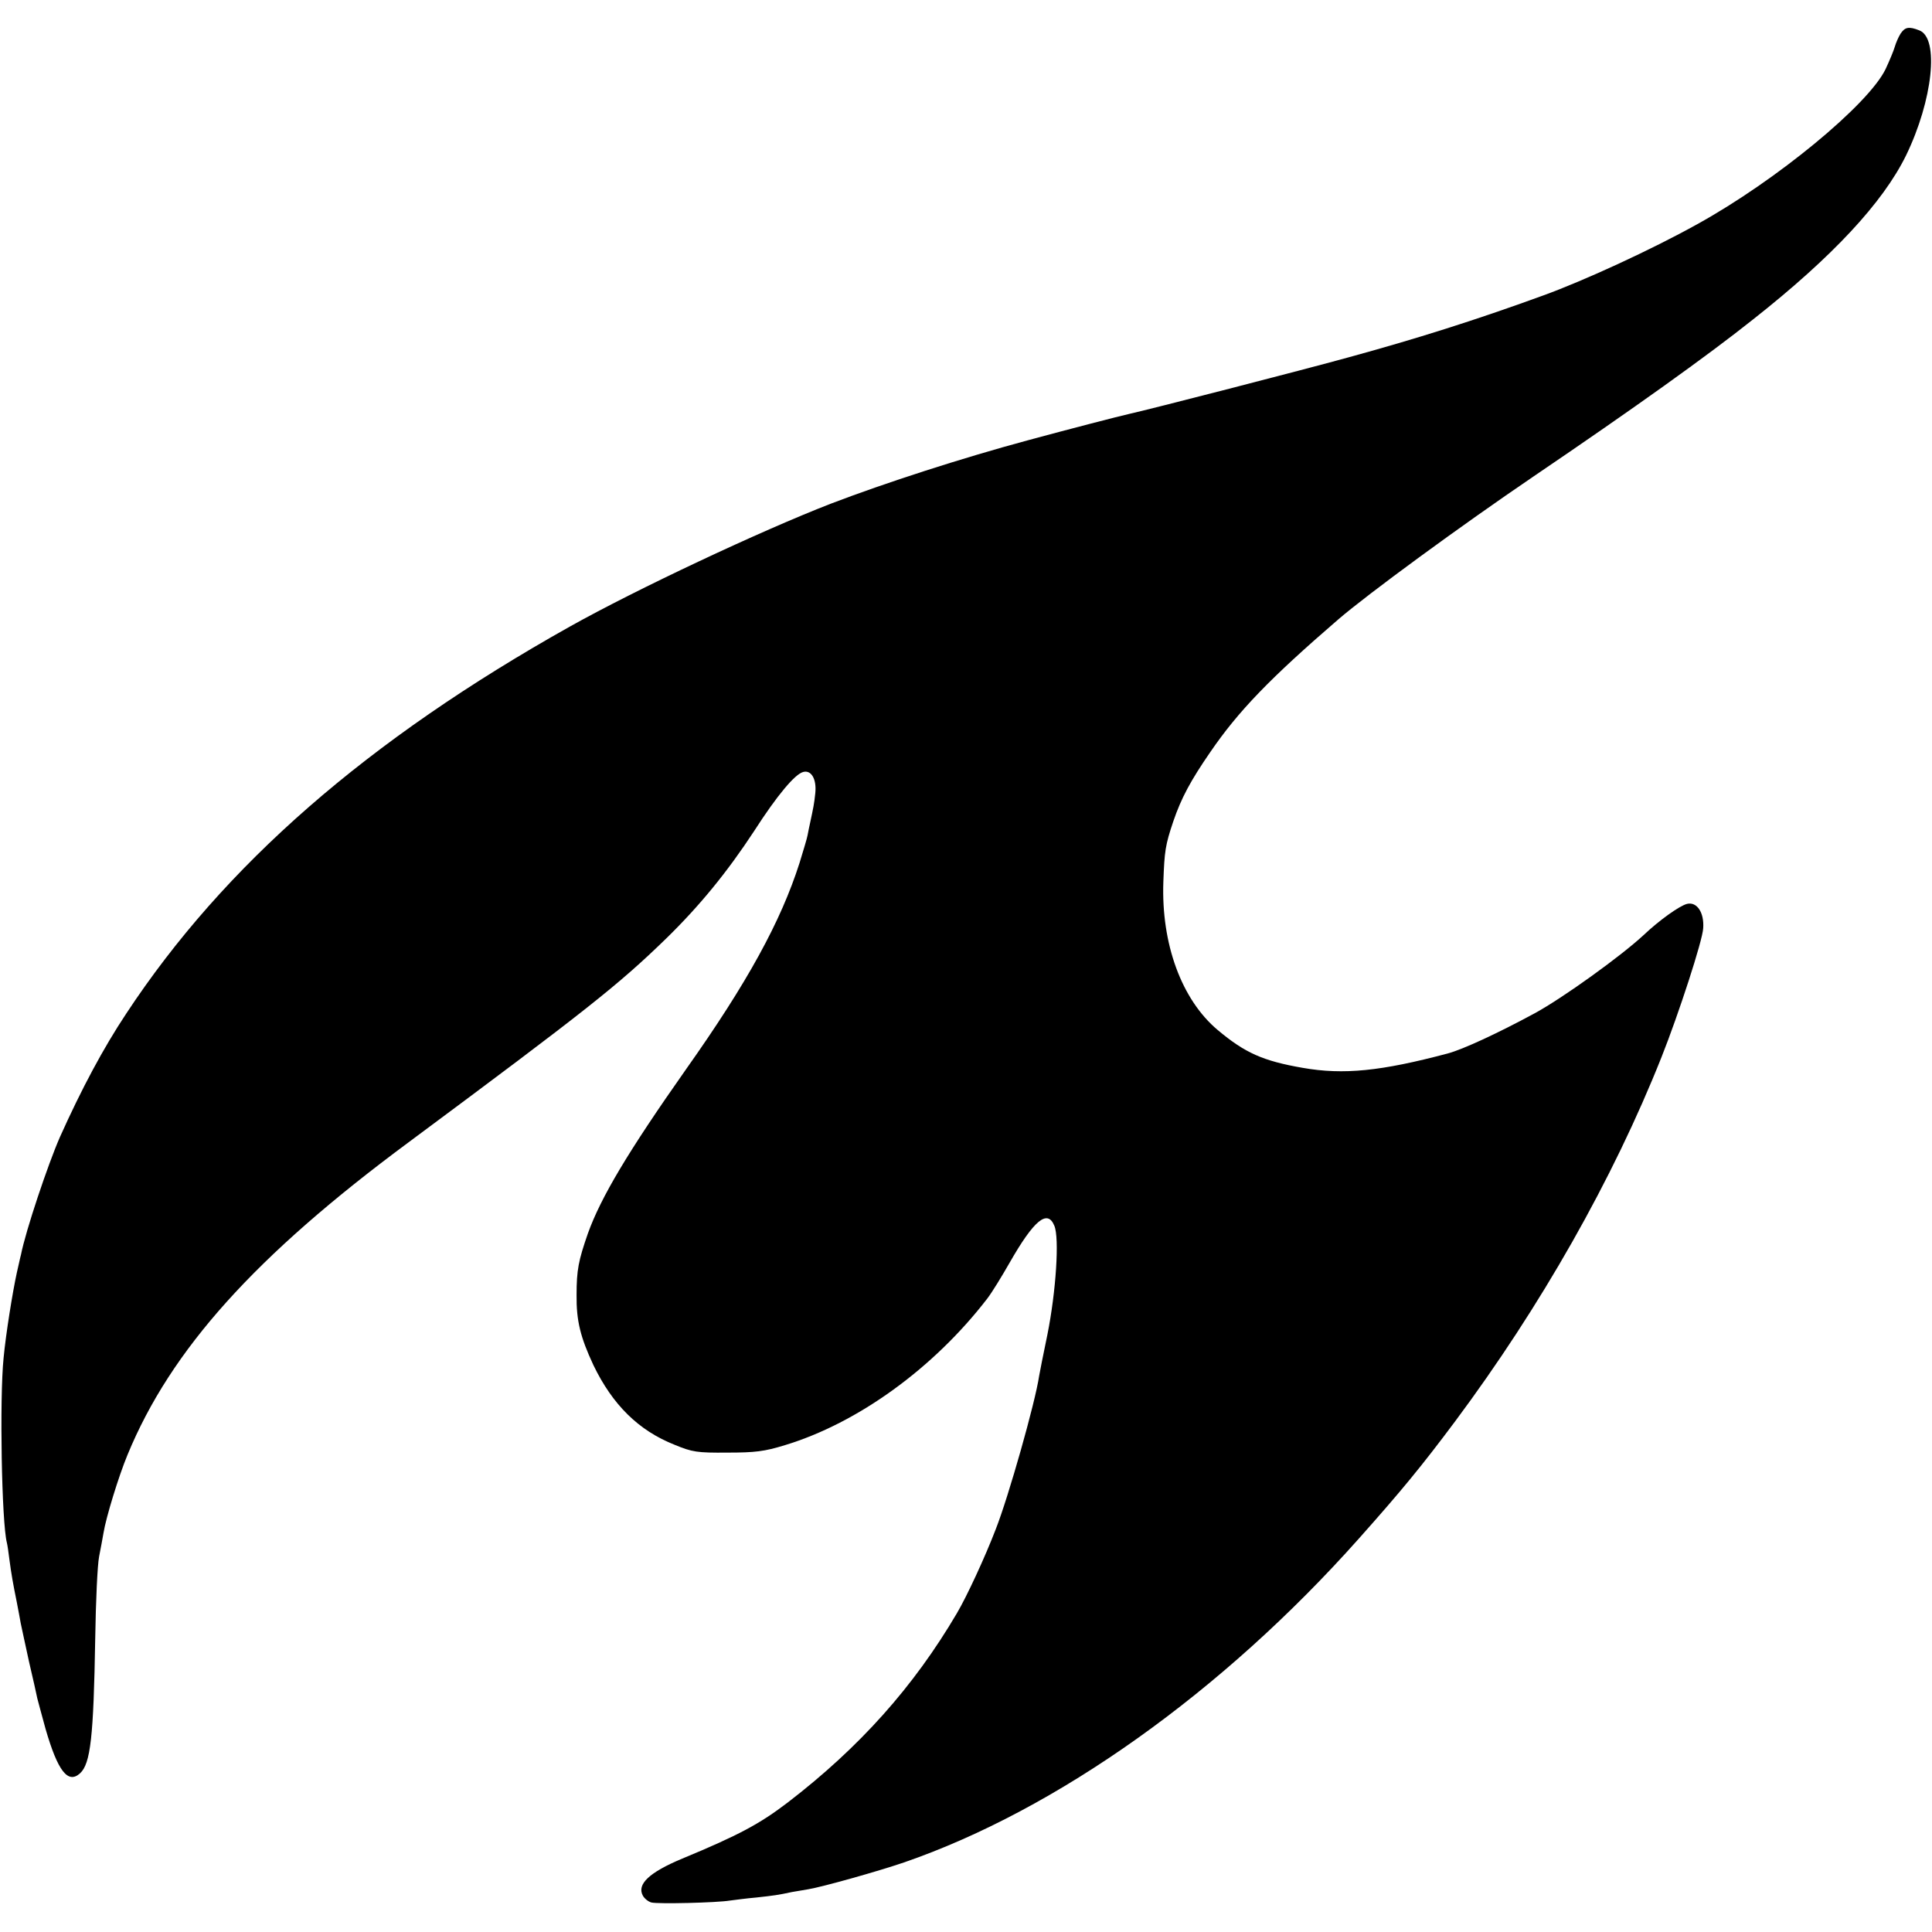 <?xml version="1.0" standalone="no"?>
<!DOCTYPE svg PUBLIC "-//W3C//DTD SVG 20010904//EN"
 "http://www.w3.org/TR/2001/REC-SVG-20010904/DTD/svg10.dtd">
<svg version="1.0" xmlns="http://www.w3.org/2000/svg"
 width="700pt" height="700pt" viewBox="0 0 700 700"
 preserveAspectRatio="xMidYMid meet">
<g transform="translate(0,700) scale(0.1,-0.1)"
fill="#000000" stroke="none">
<path d="M6886 6878 c-8 -13 -17 -34 -21 -48 -4 -14 -19 -50 -33 -80 -62 -129
-396 -404 -682 -562 -165 -92 -413 -206 -560 -259 -244 -89 -460 -157 -705
-224 -163 -45 -722 -189 -795 -205 -32 -7 -221 -56 -365 -95 -241 -65 -516
-154 -715 -230 -255 -99 -704 -310 -945 -445 -733 -411 -1253 -864 -1608
-1403 -83 -125 -162 -273 -240 -447 -43 -98 -124 -339 -141 -426 -3 -10 -9
-40 -15 -65 -15 -68 -40 -223 -48 -309 -15 -146 -7 -598 12 -670 2 -8 6 -35 9
-60 7 -53 13 -87 27 -156 5 -28 12 -61 14 -75 3 -13 16 -76 30 -139 15 -63 28
-123 30 -133 2 -9 16 -59 30 -111 44 -152 81 -201 125 -161 38 35 49 130 55
490 2 132 8 265 14 295 6 30 13 69 16 86 9 56 55 206 87 283 157 381 463 721
1018 1132 645 479 760 570 933 738 123 120 223 243 320 391 83 129 147 205
177 213 29 8 49 -25 44 -76 -4 -39 -7 -53 -19 -109 -3 -13 -7 -33 -9 -44 -2
-12 -16 -57 -29 -100 -68 -213 -189 -434 -412 -749 -209 -297 -308 -463 -355
-594 -34 -98 -41 -132 -41 -223 -1 -94 14 -153 61 -254 69 -143 163 -237 295
-289 63 -26 81 -29 190 -28 101 0 134 4 209 27 264 80 539 279 733 531 17 22
53 81 81 130 88 154 137 195 162 134 19 -44 6 -239 -25 -394 -15 -71 -28 -139
-30 -150 -14 -96 -111 -438 -157 -555 -39 -102 -106 -246 -141 -305 -157 -267
-353 -486 -612 -685 -102 -78 -178 -119 -383 -204 -120 -50 -165 -93 -143
-134 6 -11 20 -22 31 -25 23 -6 238 -1 285 7 17 2 59 8 95 11 64 7 79 9 130
20 14 2 40 7 59 10 53 9 249 64 346 97 554 191 1154 618 1648 1173 154 173
228 263 349 425 310 416 572 877 748 1320 62 156 149 423 151 467 4 57 -23 97
-59 88 -27 -7 -100 -59 -157 -113 -83 -77 -293 -228 -394 -283 -133 -72 -260
-131 -316 -146 -241 -64 -377 -78 -525 -52 -144 25 -209 54 -308 137 -131 110
-205 312 -197 537 4 111 7 133 36 219 29 85 63 148 134 251 102 149 216 267
464 481 107 92 441 337 709 519 361 245 627 435 794 568 288 227 470 423 554
594 97 200 121 425 48 453 -38 15 -52 12 -68 -12z"/>
</g>
</svg>
